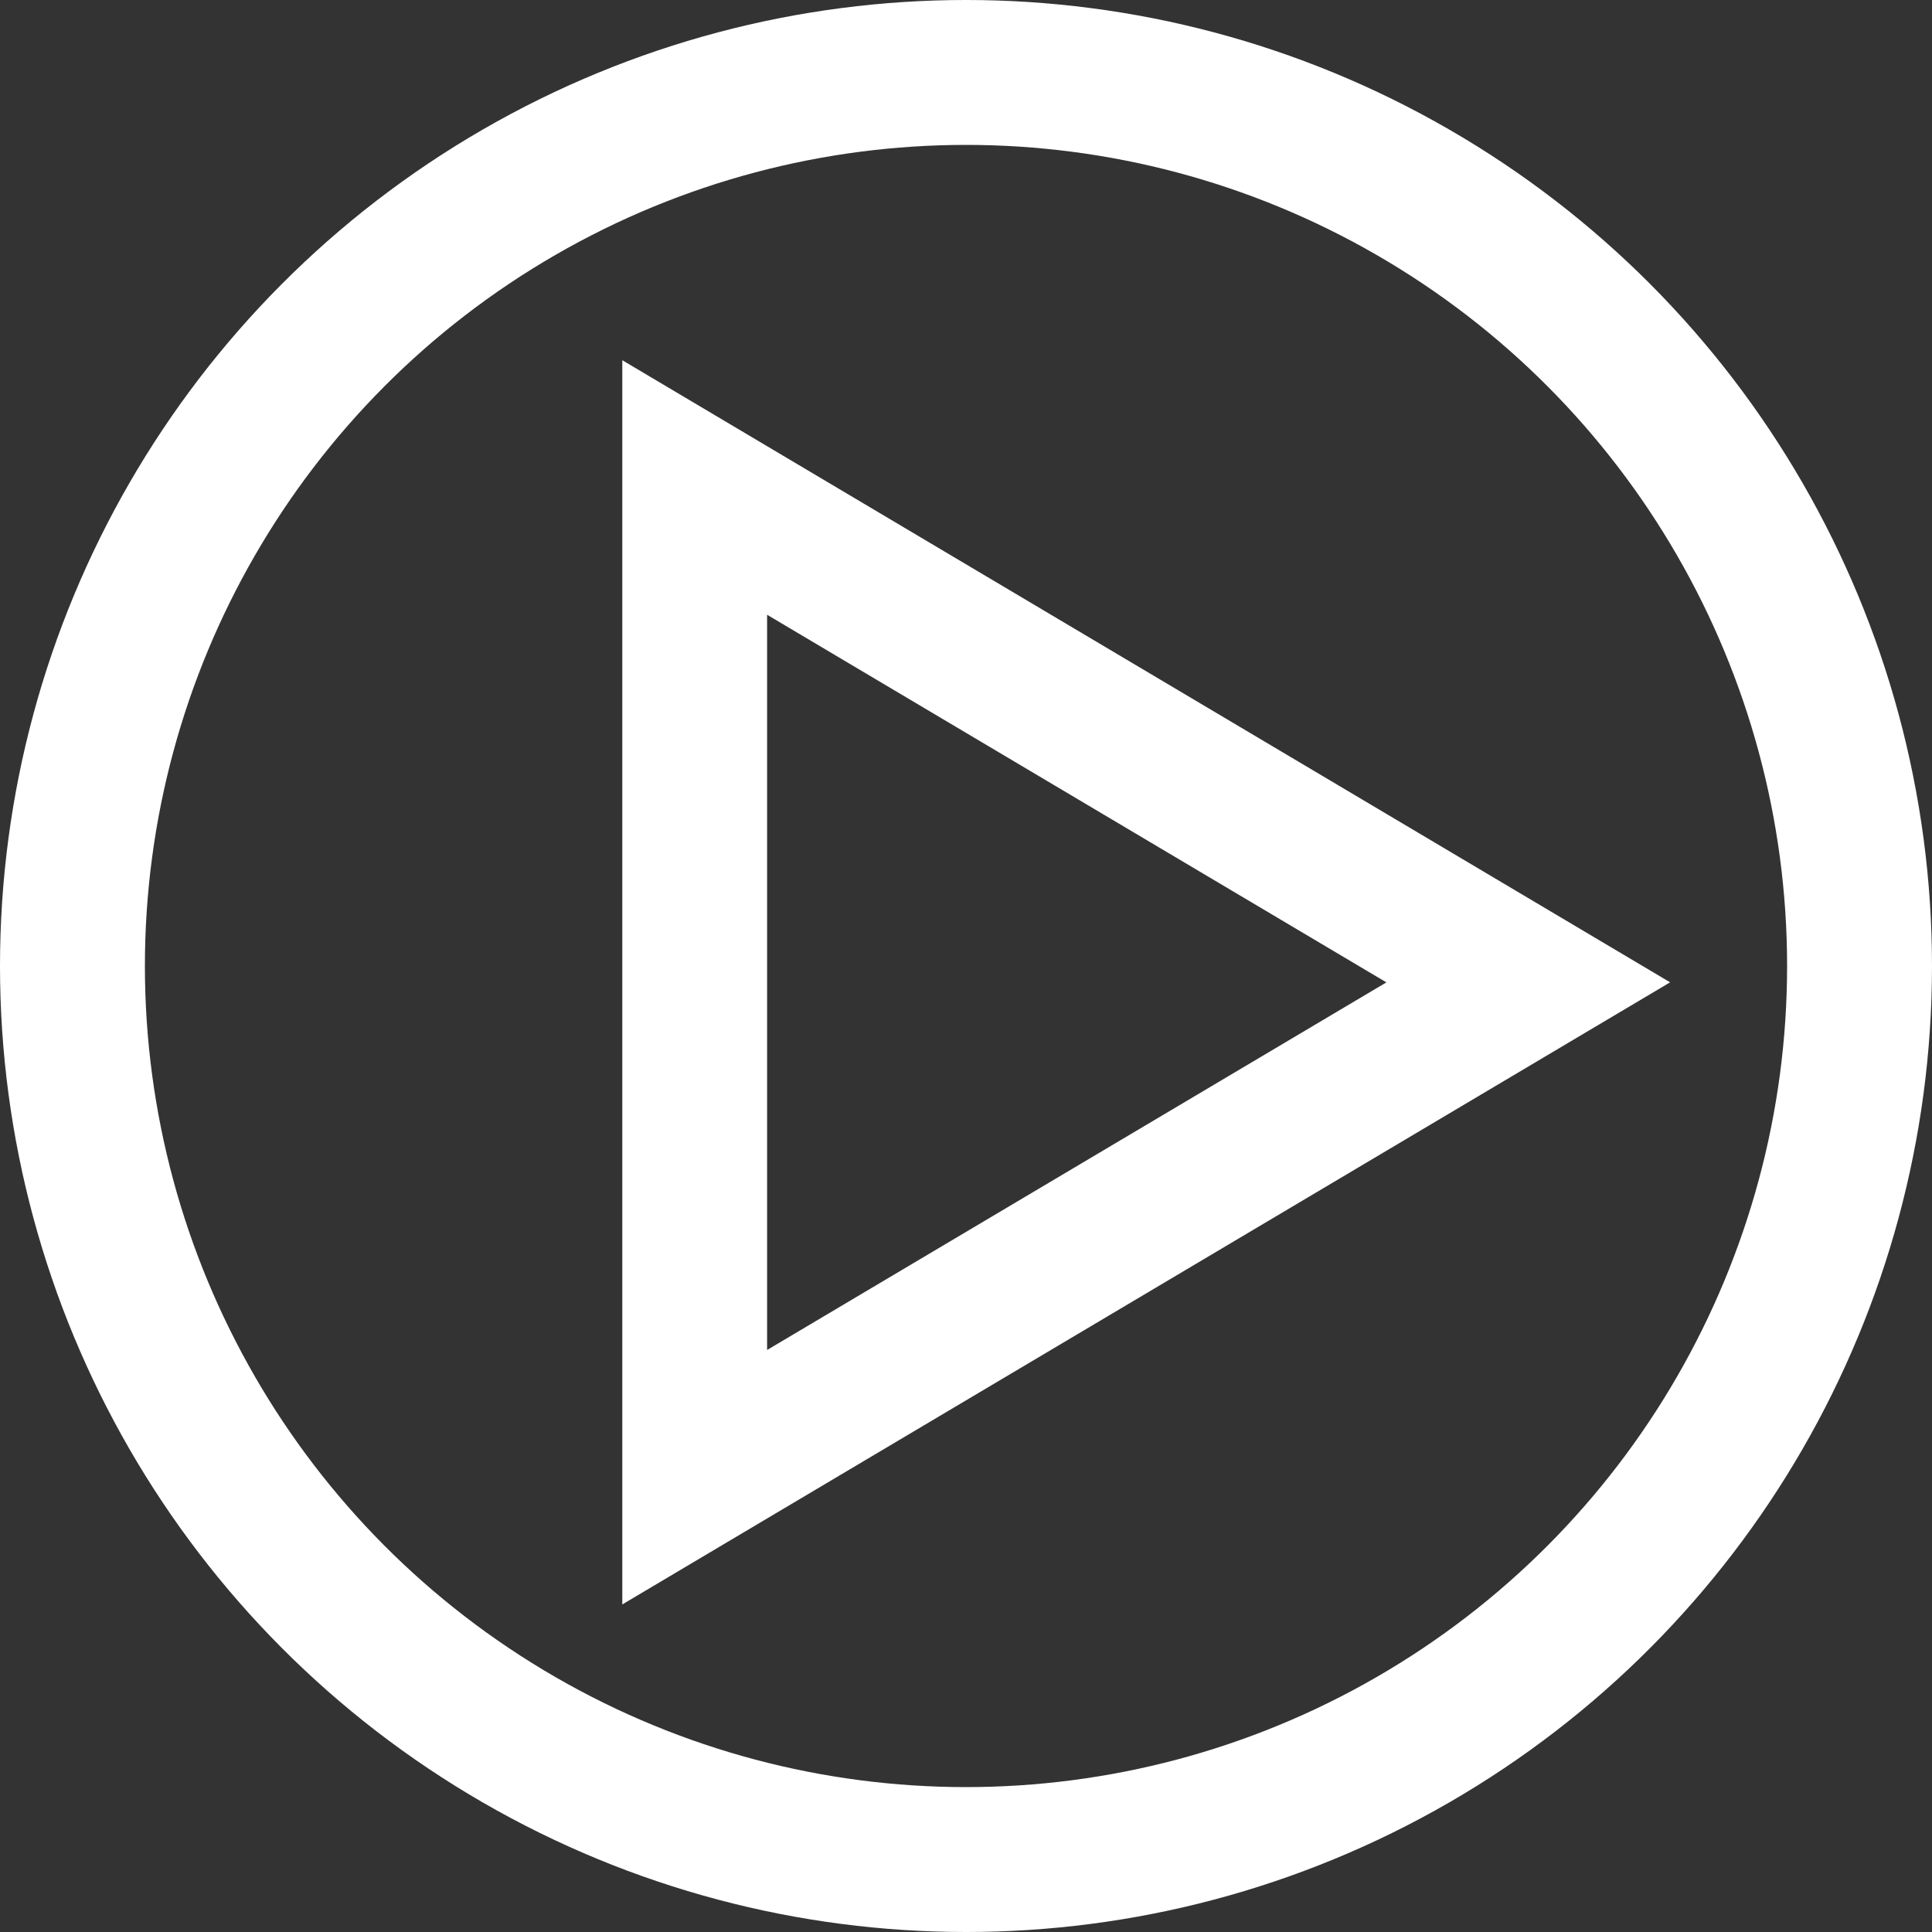 <svg xmlns="http://www.w3.org/2000/svg" id="prefix__Group_4" width="20" height="20" data-name="Group 4" viewBox="0 0 20 20">
    <rect x="0" y="0" width="20" height="20" fill="#333333" stroke="none"/>
    <defs>
        <style>
            .prefix__cls-3{stroke:none}
        </style>
    </defs>
    <g id="prefix__Triangle" fill="none" stroke-miterlimit="10">
        <path d="M6.441 0l6.441 10.847H0z" class="prefix__cls-3" transform="rotate(90 6.78 10.509)"/>
        <path fill="#fff" d="M6.44 2.938l-3.805 6.41h7.611l-3.805-6.41M6.44 0l6.44 10.847H0L6.44 0z" transform="rotate(90 6.78 10.509)"/>
    </g>
    <g id="prefix__Oval" fill="none" stroke="#fff" stroke-miterlimit="10" stroke-width="1.5px">
        <circle cx="10" cy="10" r="10" class="prefix__cls-3"/>
        <circle cx="10" cy="10" r="9.25"/>
    </g>
</svg>
